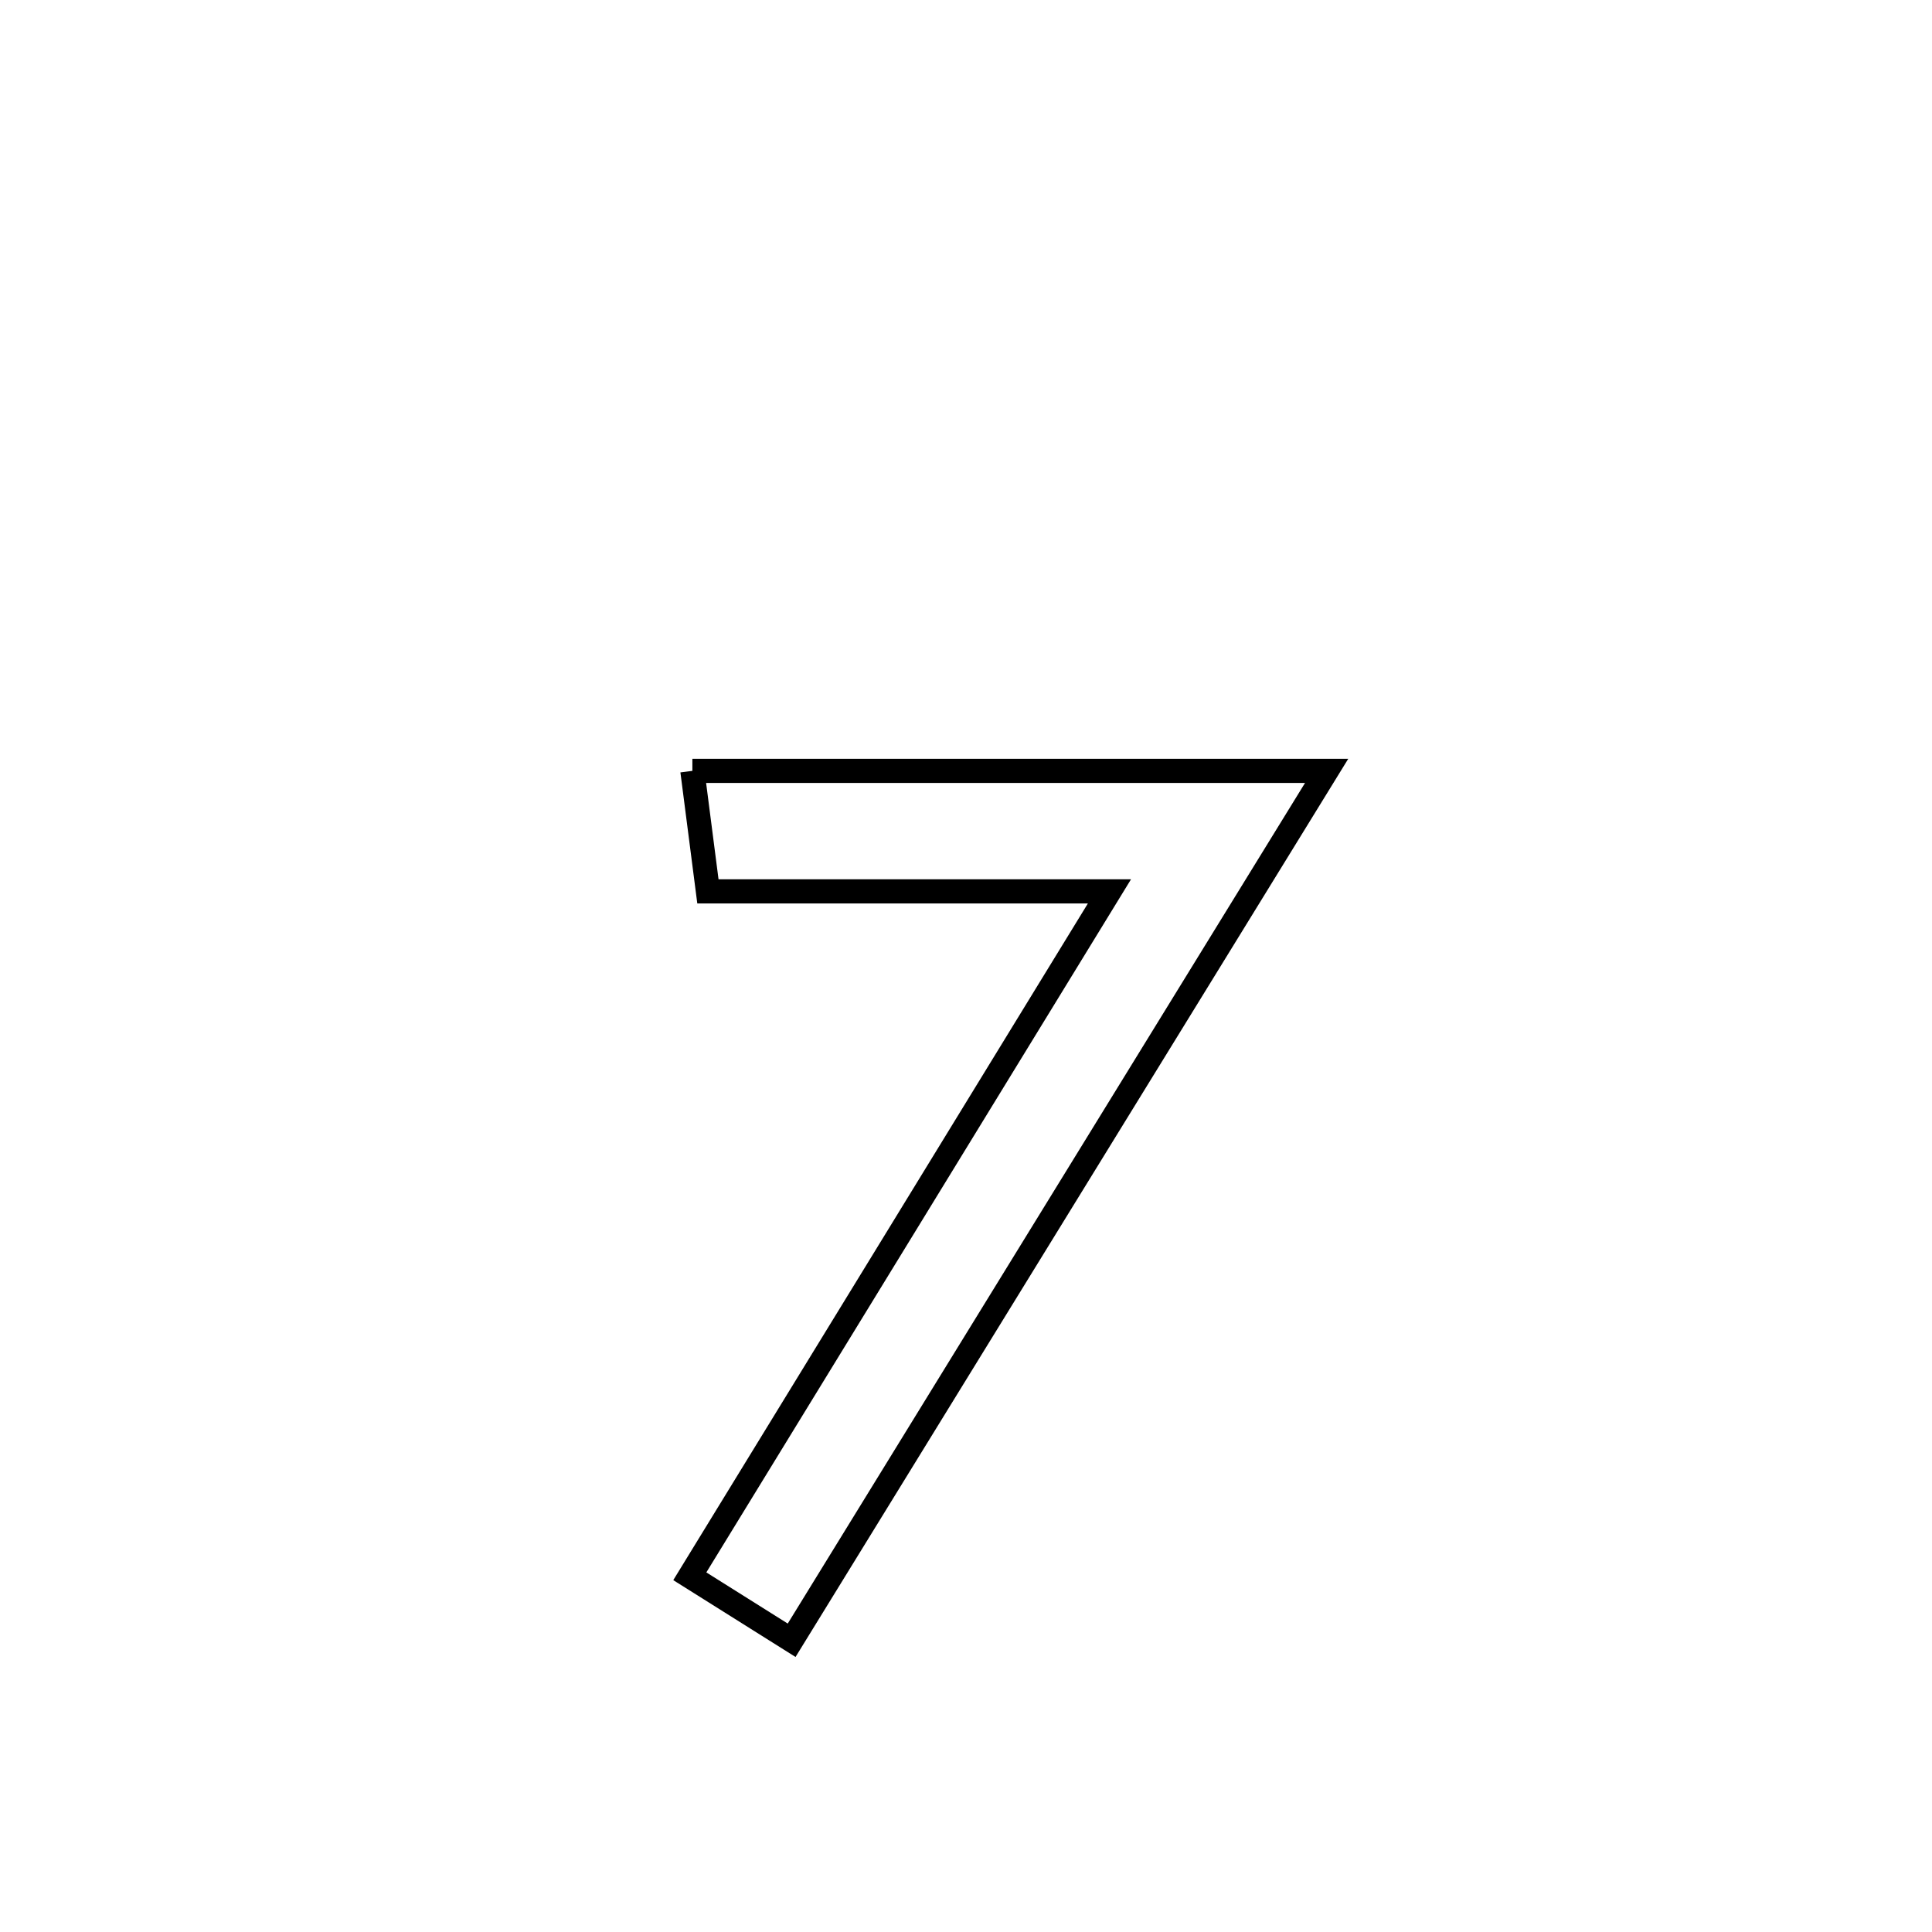 <svg xmlns="http://www.w3.org/2000/svg" viewBox="0.0 0.0 24.0 24.0" height="200px" width="200px"><path fill="none" stroke="black" stroke-width=".3" stroke-opacity="1.0"  filling="0" d="M8.601 9.576 L8.601 9.576 C9.914 9.576 11.227 9.576 12.541 9.576 C13.854 9.576 15.167 9.576 16.48 9.576 L16.48 9.576 C15.372 11.376 14.264 13.176 13.157 14.976 C12.049 16.776 10.941 18.576 9.834 20.376 L9.834 20.376 C9.412 20.111 8.991 19.846 8.569 19.581 L8.569 19.581 C9.438 18.163 10.307 16.745 11.176 15.327 C12.044 13.909 12.913 12.491 13.782 11.073 L13.782 11.073 C12.119 11.073 10.456 11.073 8.794 11.073 L8.794 11.073 C8.73 10.574 8.665 10.075 8.601 9.576 L8.601 9.576"></path></svg>
